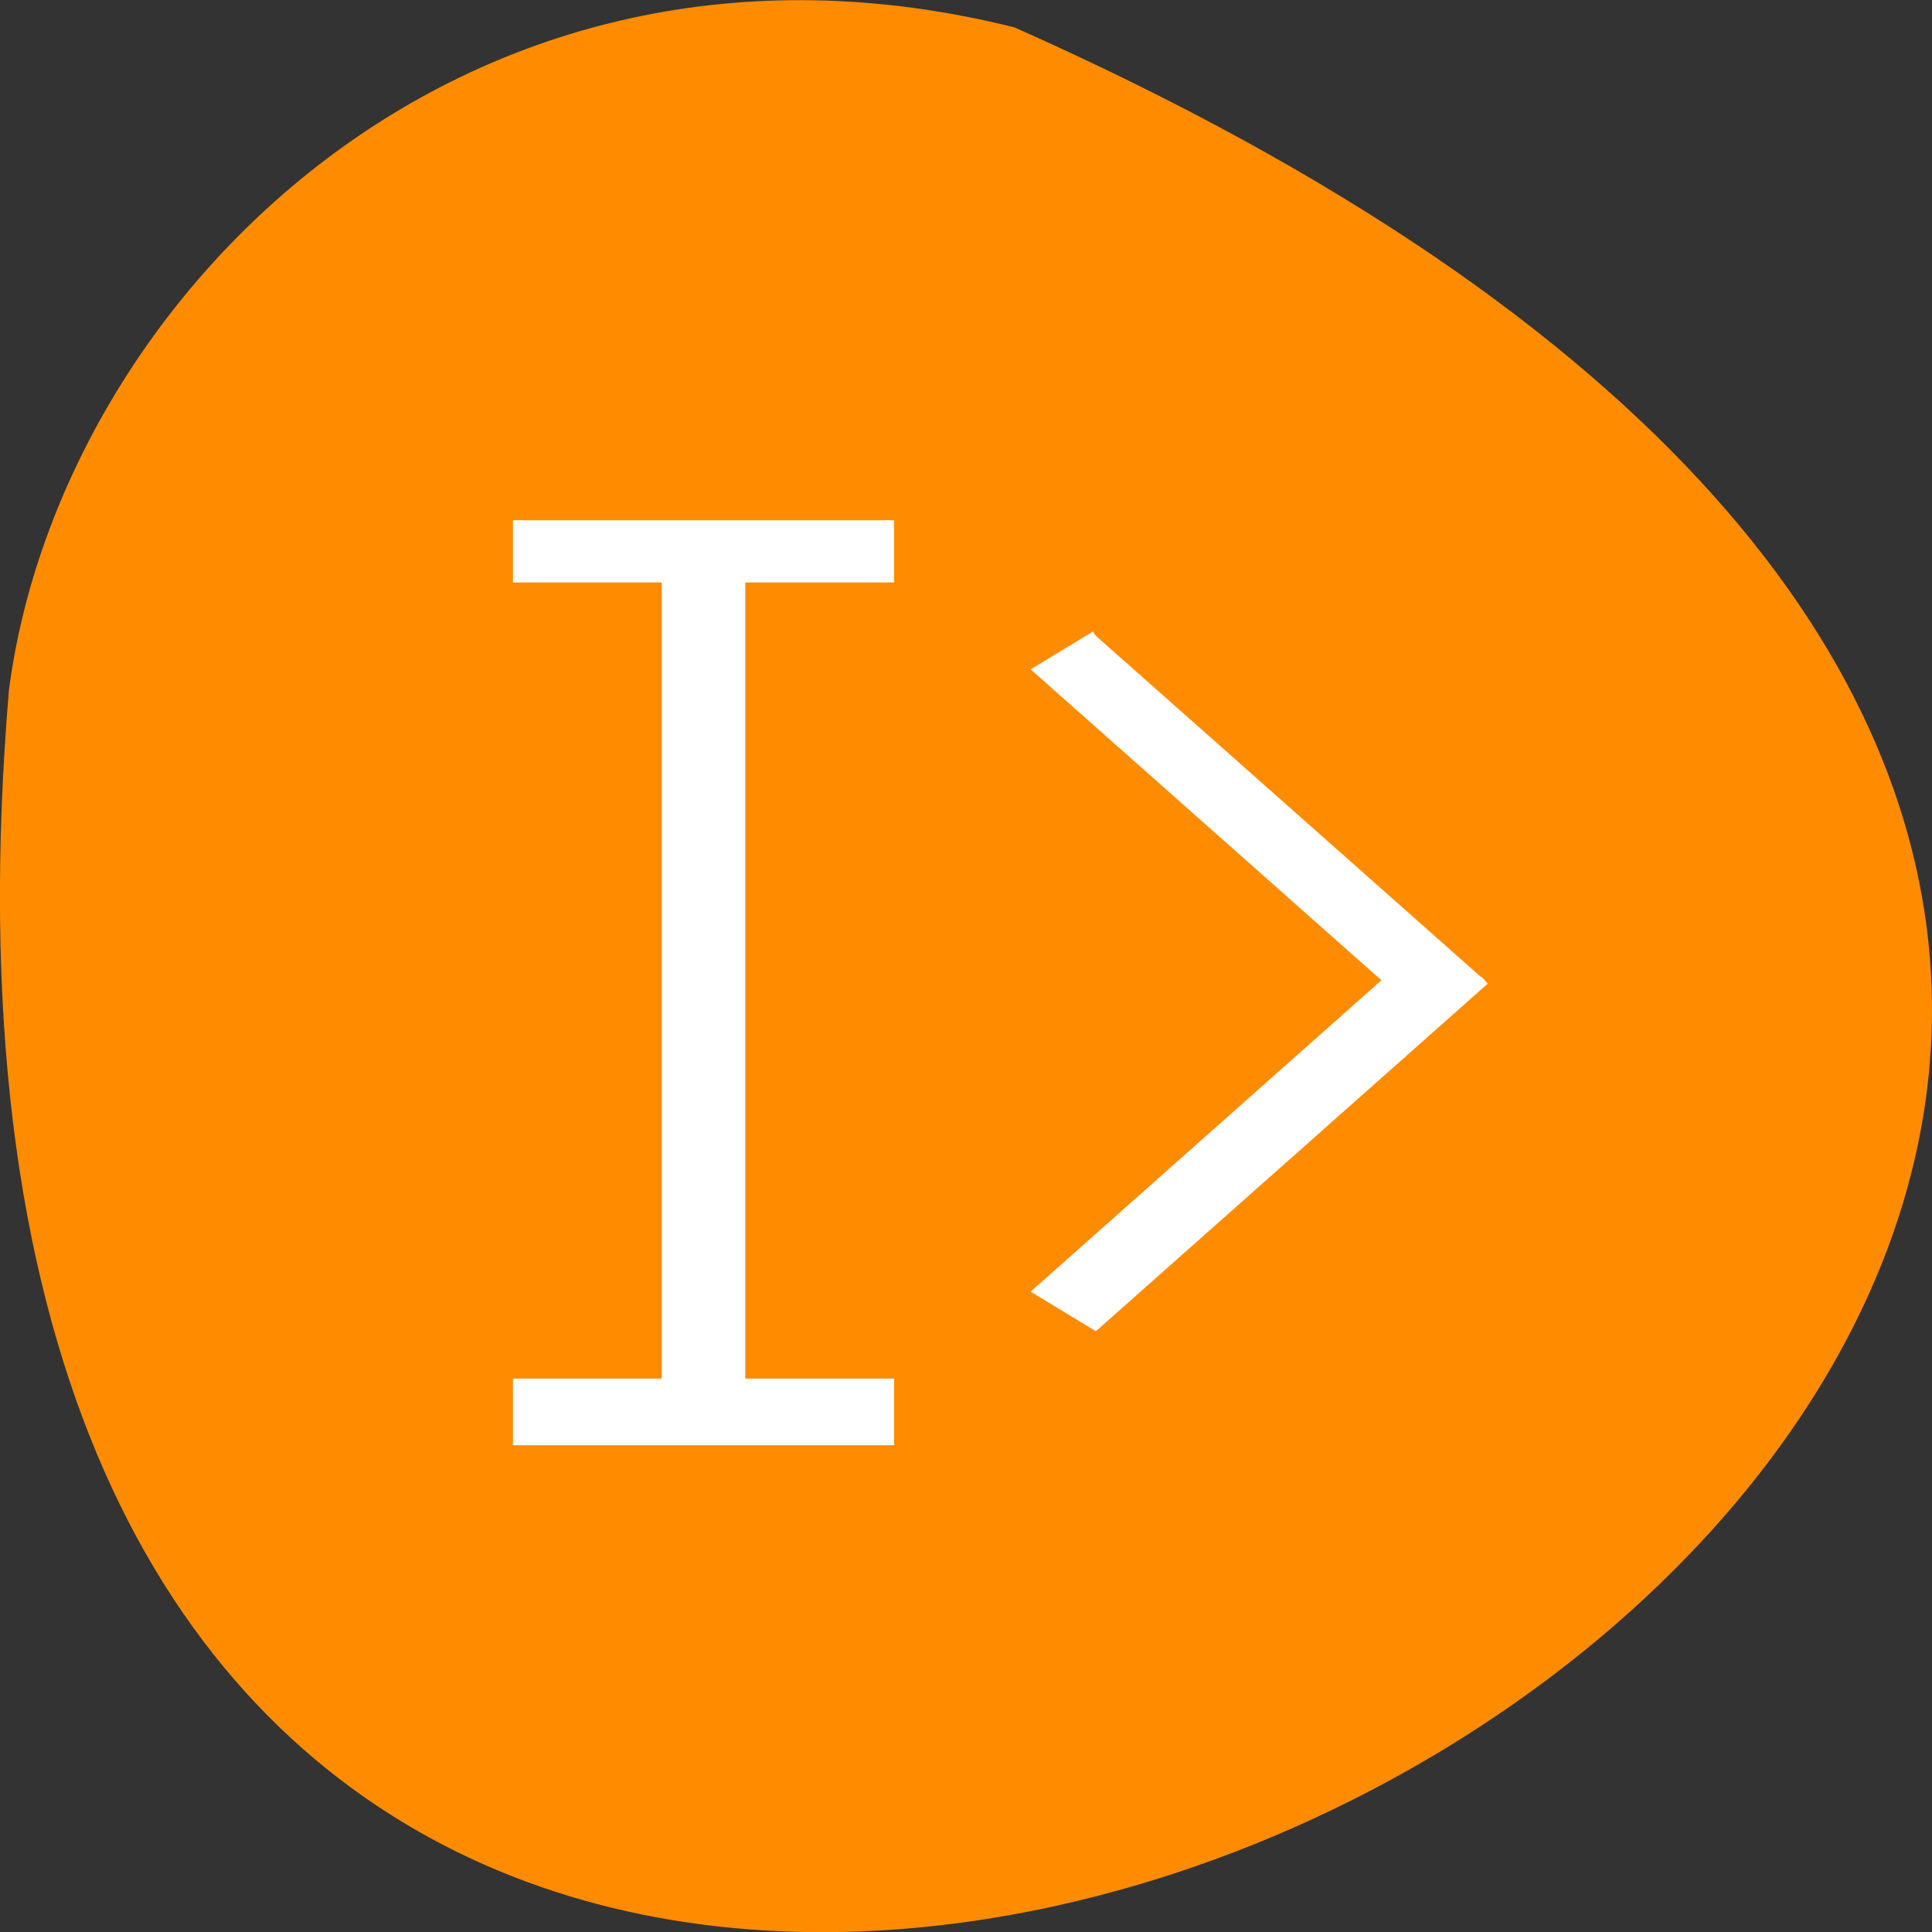 <svg xmlns="http://www.w3.org/2000/svg" viewBox="0 0 16 16"><rect x="0" y="0" width="16" height="16" fill="#333333" stroke="none"/><path d="m 8.402 0.227 c 21.688 9.641 -10.133 26.969 -8.328 5.488 c 0.422 -3.234 3.766 -6.629 8.328 -5.488" style="fill:#ff8c00"/><path d="m 69.125 69.5 v 7.688 h 19.875 v 107.562 h -19.875 v 7.688 h 49.688 v -7.688 h -19.875 v -107.562 h 19.875 v -7.688 m 27.5 15.375 l -7.625 4.625 l 46.75 41.438 l -46.75 41.5 l 7.625 4.625 l 52 -46.125" transform="scale(0.062)" style="fill:#fff;stroke:#fff;stroke-width:1.22"/></svg>